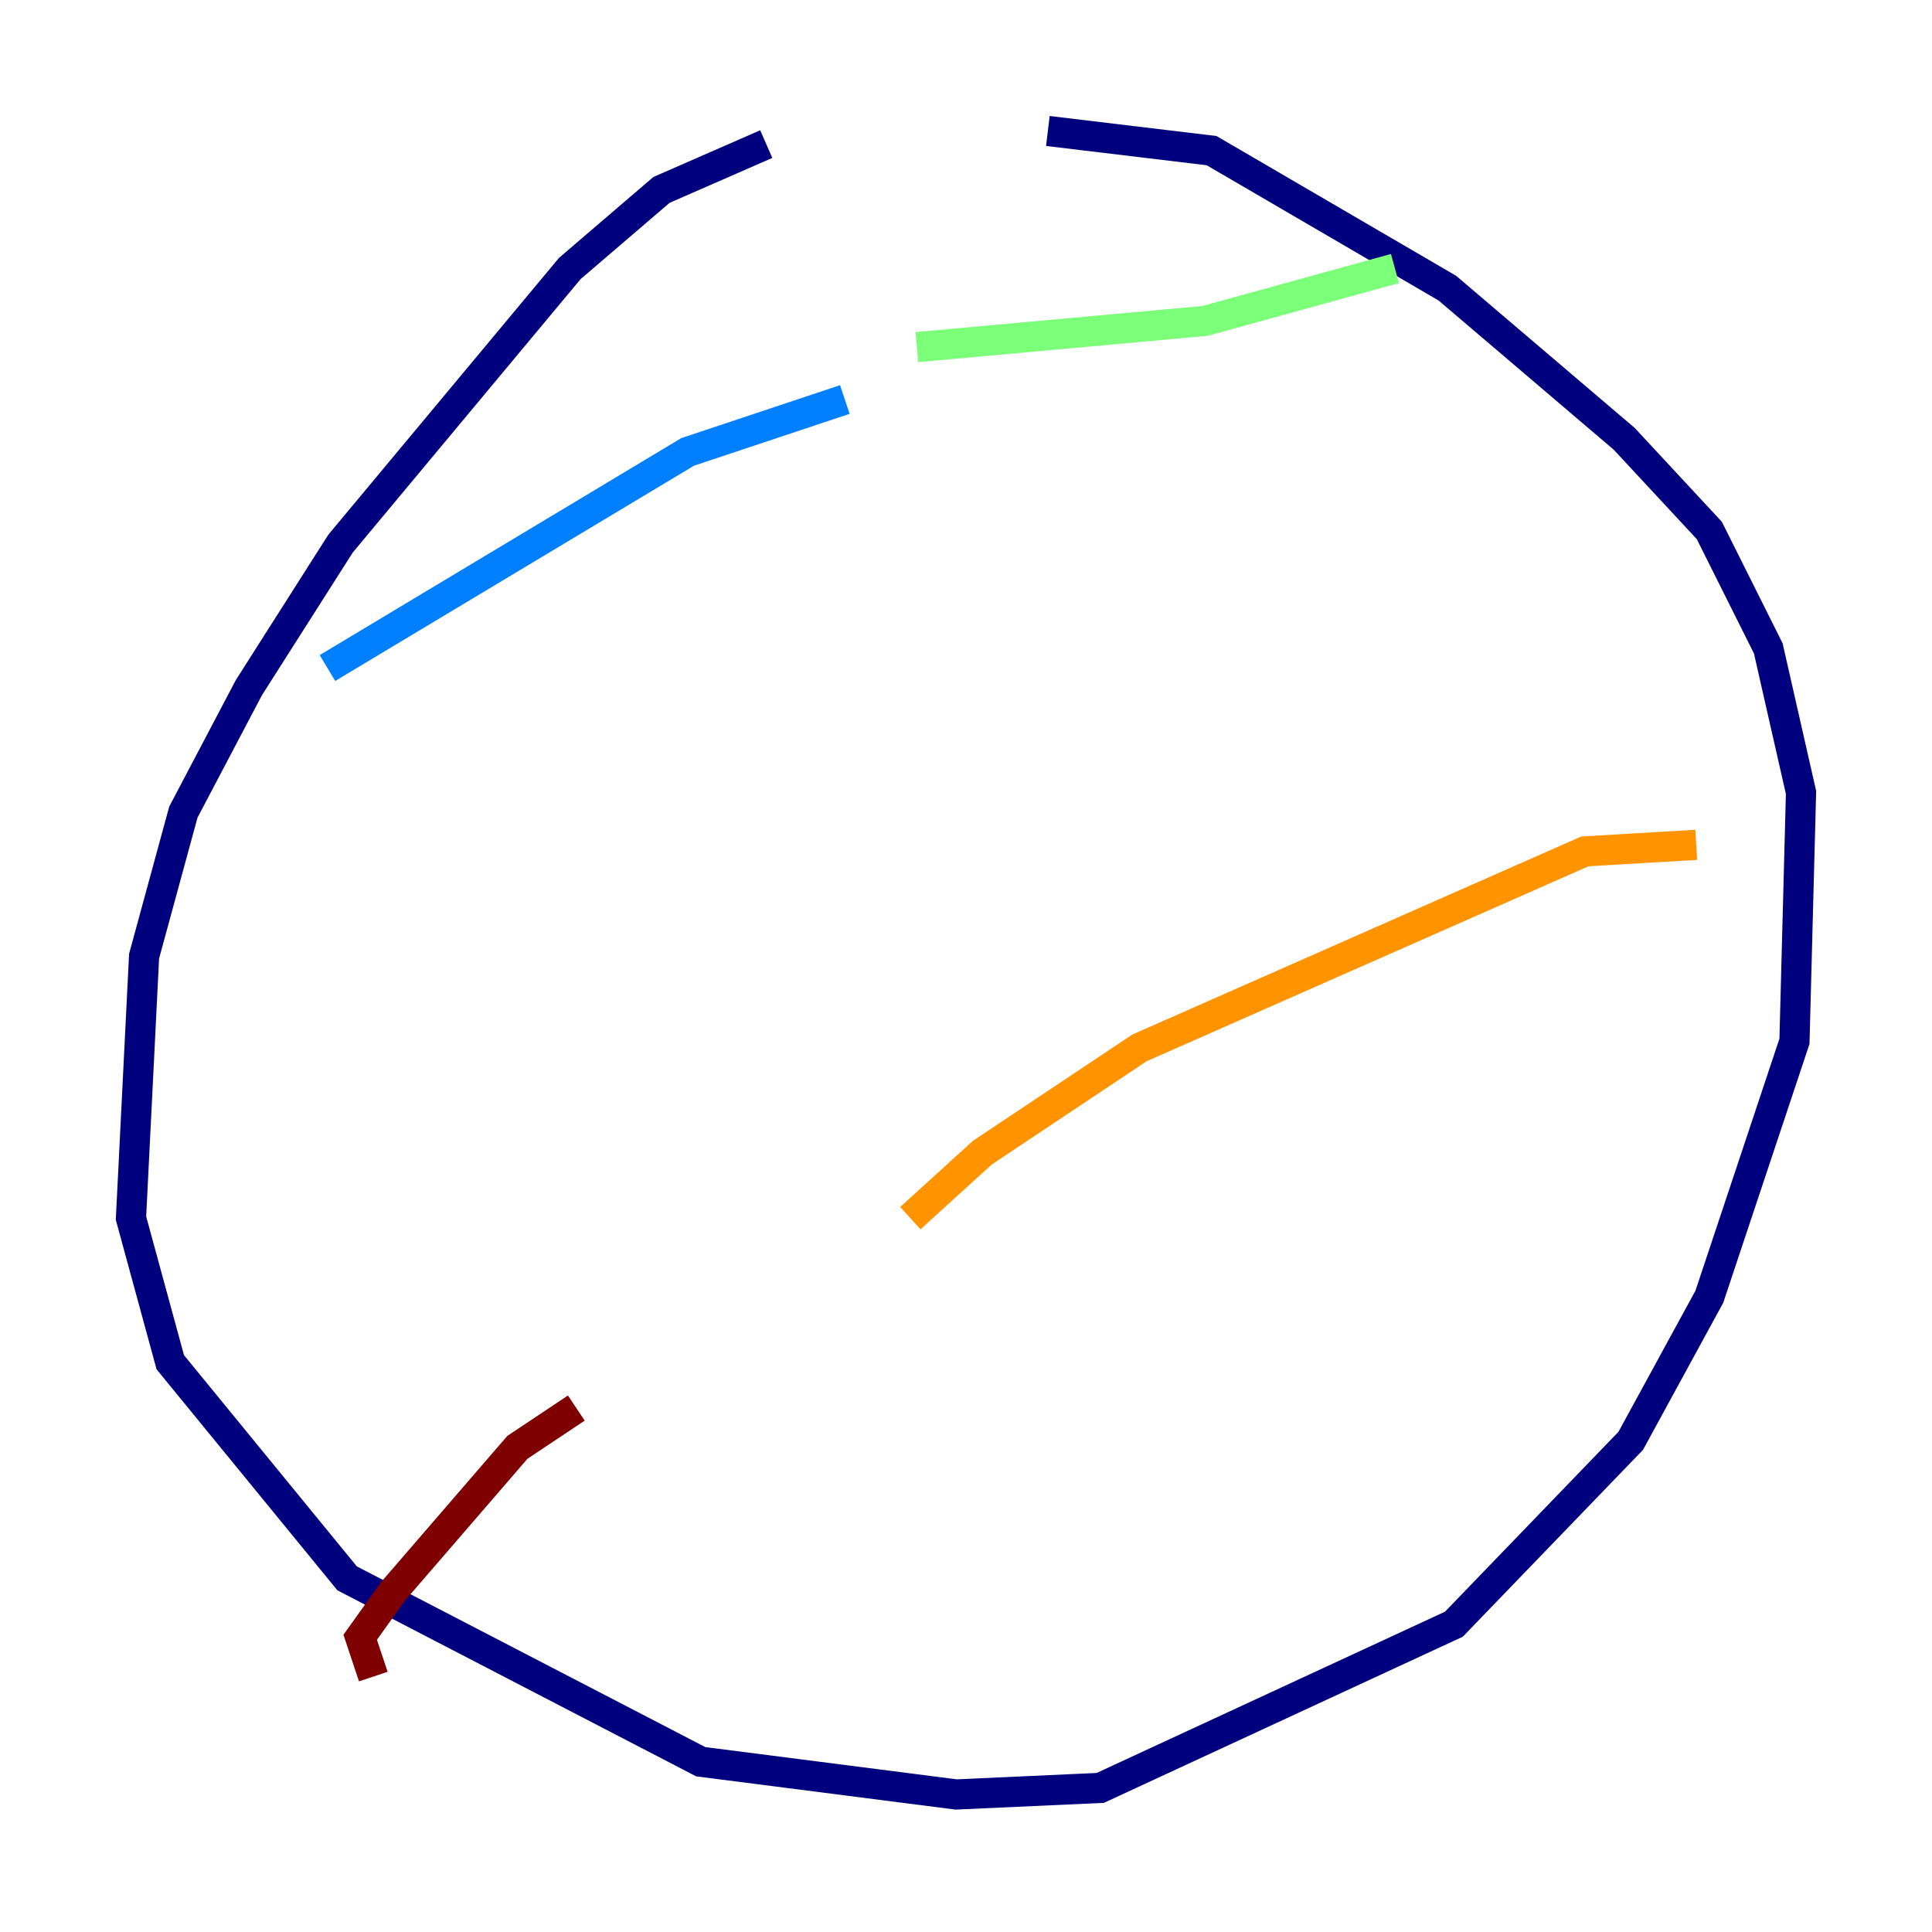 <?xml version="1.0" encoding="utf-8" ?>
<svg baseProfile="tiny" height="128" version="1.2" viewBox="0,0,128,128" width="128" xmlns="http://www.w3.org/2000/svg" xmlns:ev="http://www.w3.org/2001/xml-events" xmlns:xlink="http://www.w3.org/1999/xlink"><defs /><polyline fill="none" points="50.766,9.546 43.824,12.583 37.749,17.79 22.563,36.014 16.488,45.559 12.149,53.803 9.546,63.349 8.678,80.705 11.281,90.251 22.997,104.57 46.427,116.719 63.349,118.888 72.895,118.454 96.325,107.607 108.041,95.458 113.248,85.912 118.888,68.99 119.322,52.502 117.153,42.956 113.248,35.146 107.607,29.071 95.891,19.091 85.478,13.017 80.271,9.98 69.424,8.678" stroke="#00007f" stroke-width="2" /><polyline fill="none" points="21.695,44.258 45.559,29.939 55.973,26.468" stroke="#0080ff" stroke-width="2" /><polyline fill="none" points="60.746,22.997 79.837,21.261 92.42,17.79" stroke="#7cff79" stroke-width="2" /><polyline fill="none" points="112.38,55.973 105.003,56.407 75.498,69.424 65.085,76.366 60.312,80.705" stroke="#ff9400" stroke-width="2" /><polyline fill="none" points="38.183,93.288 34.278,95.891 26.034,105.437 23.864,108.475 24.732,111.078" stroke="#7f0000" stroke-width="2" /></svg>